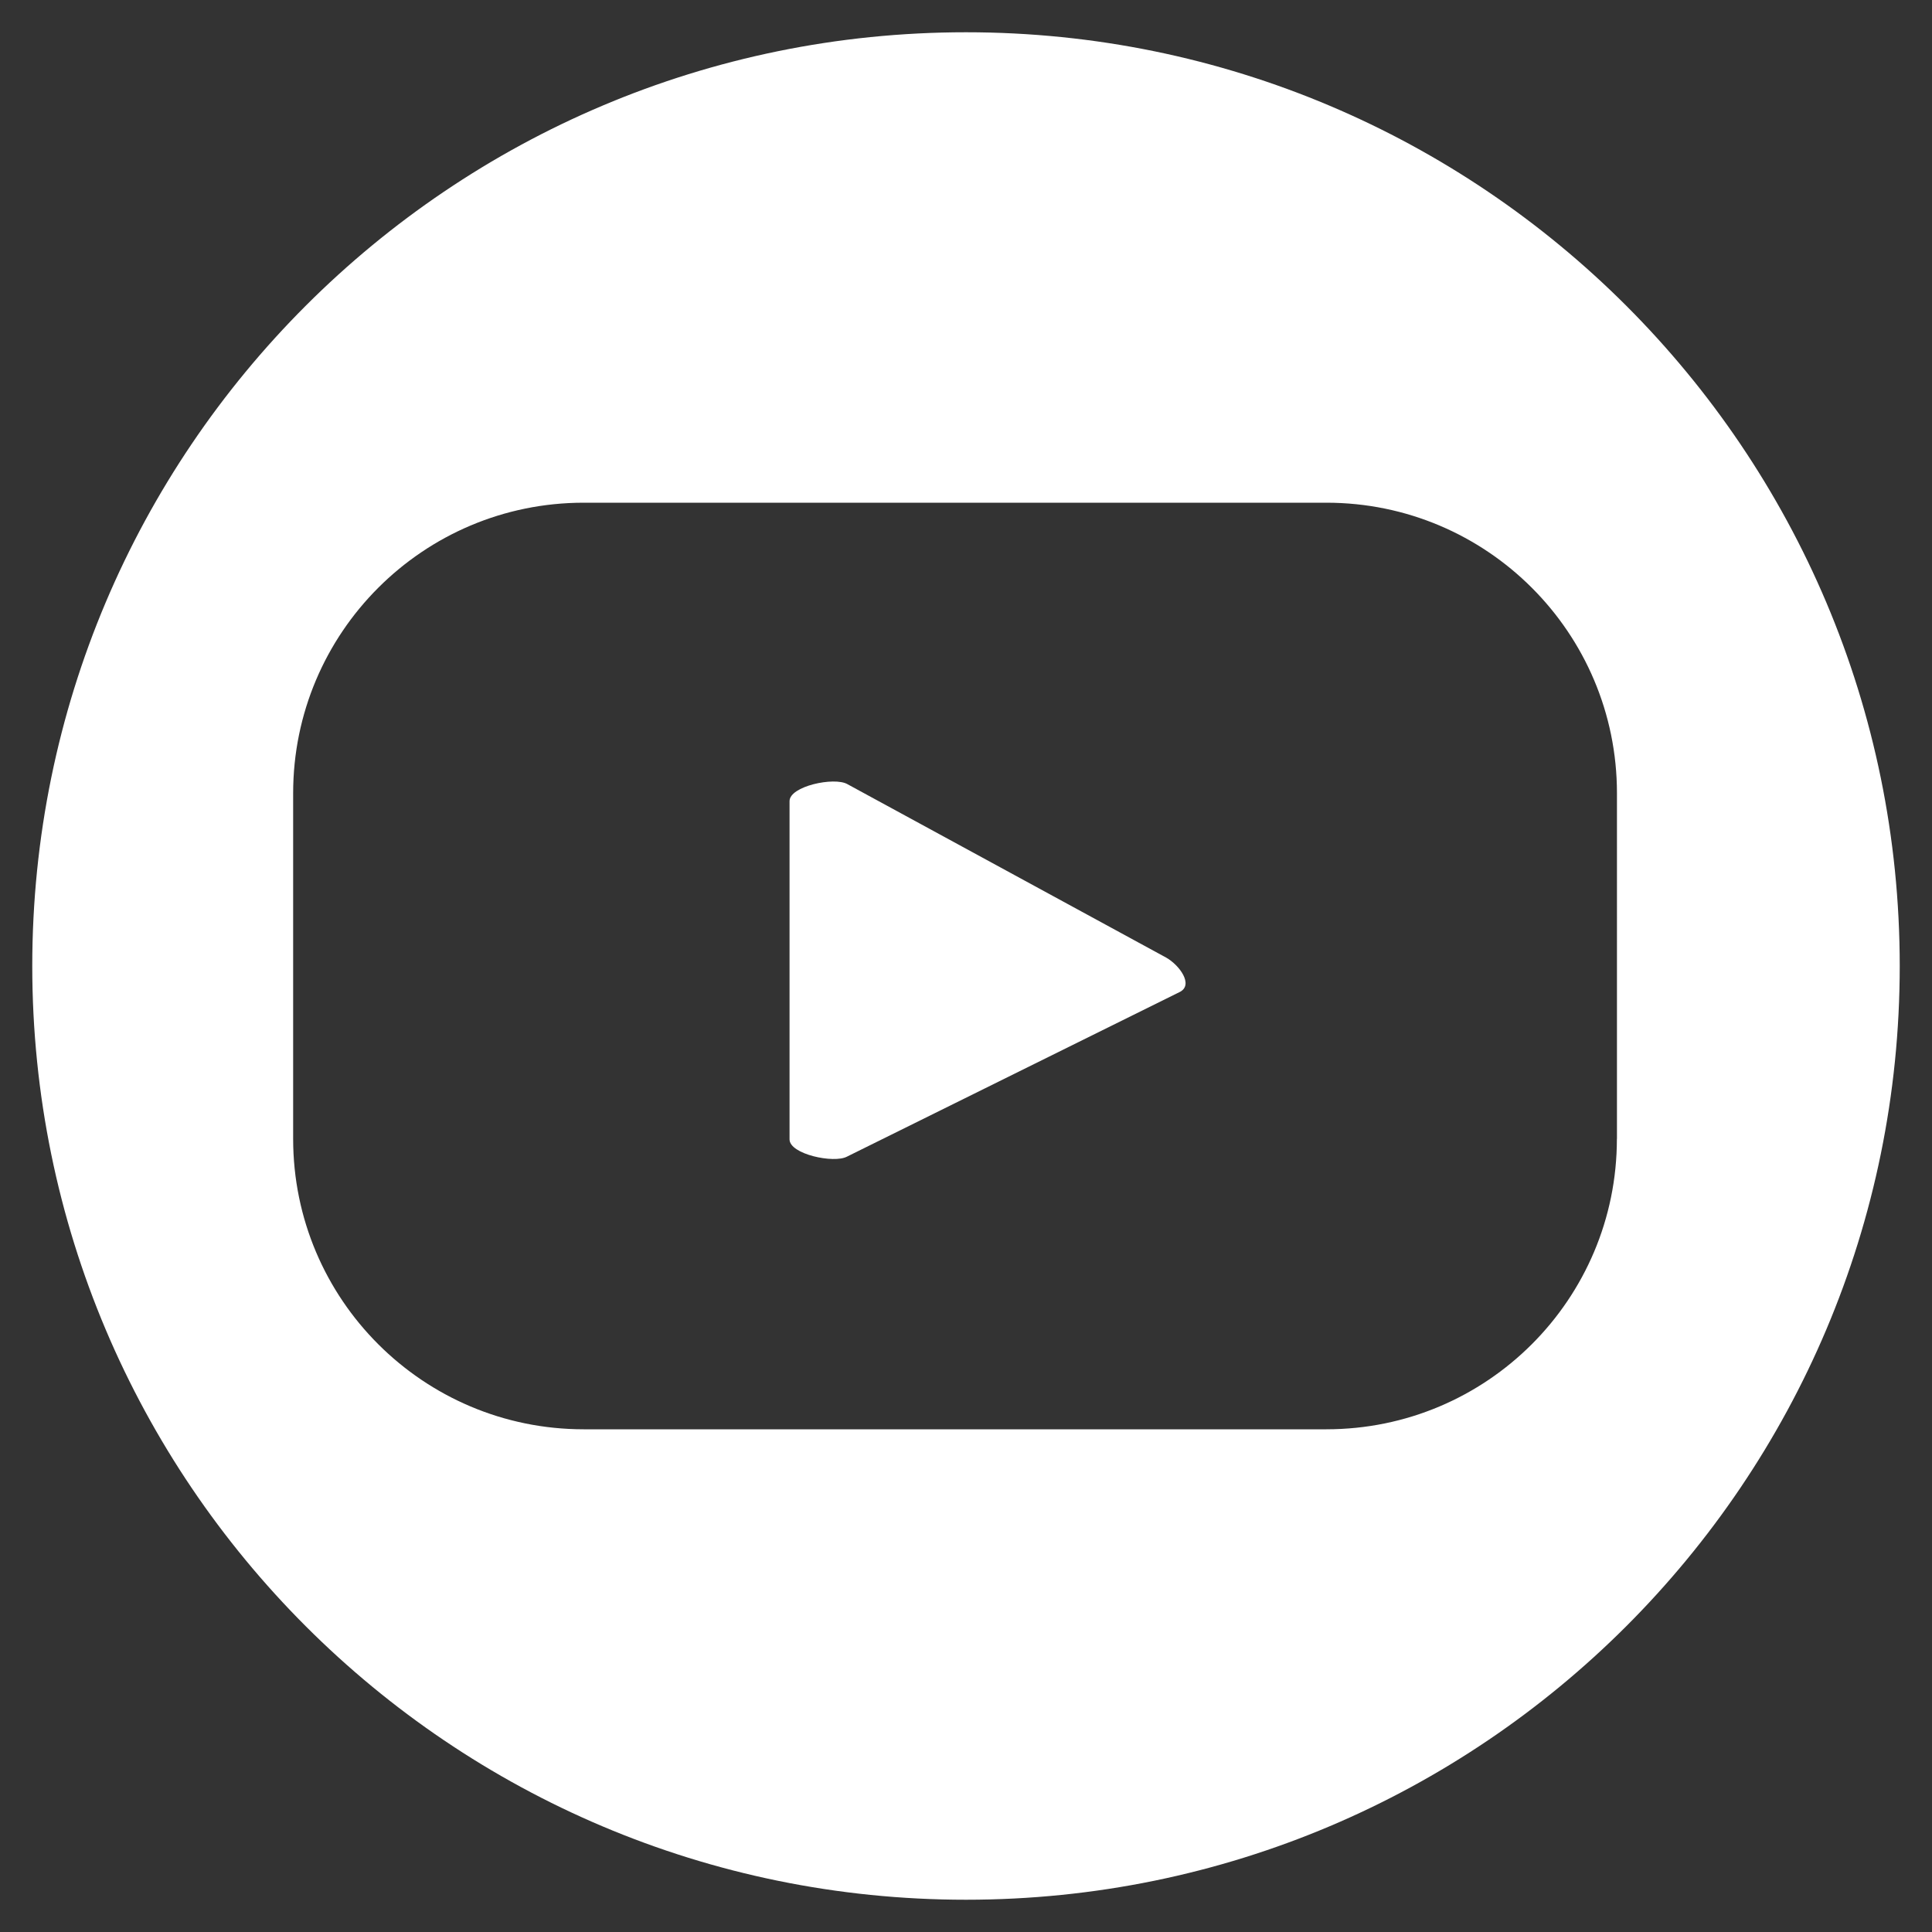 <?xml version="1.0" encoding="utf-8"?>
<!-- Generator: Adobe Illustrator 28.0.0, SVG Export Plug-In . SVG Version: 6.00 Build 0)  -->
<svg version="1.1" id="Capa_1" xmlns="http://www.w3.org/2000/svg" xmlns:xlink="http://www.w3.org/1999/xlink" x="0px" y="0px"
	 viewBox="0 0 300 300" style="enable-background:new 0 0 300 300;" xml:space="preserve">
<rect x="0" y="0" width="300" height="300" fill="#333333" stroke="none"/>
<style type="text/css">
	.st0{fill:#FFFFFF;}
</style>
<g>
	<path class="st0" d="M181.09,148.7l-49.51-26.94c-2.03-1.16-8.98,0.31-8.98,2.64v52.52c0,2.31,6.89,3.77,8.92,2.68l51.72-25.59
		C185.34,152.89,183.16,149.88,181.09,148.7z"/>
	<path class="st0" d="M150,5.01C69.92,5.01,5.01,69.92,5.01,150c0,80.08,64.92,144.99,144.99,144.99
		c80.08,0,144.99-64.92,144.99-144.99C294.99,69.92,230.08,5.01,150,5.01z M251.07,176.84c0,24.91-20.19,45.1-45.11,45.1H90.63
		c-24.91,0-45.11-20.19-45.11-45.1v-53.67c0-24.91,20.19-45.11,45.11-45.11h115.34c24.91,0,45.11,20.2,45.11,45.11V176.84z"/>
</g>
</svg>
